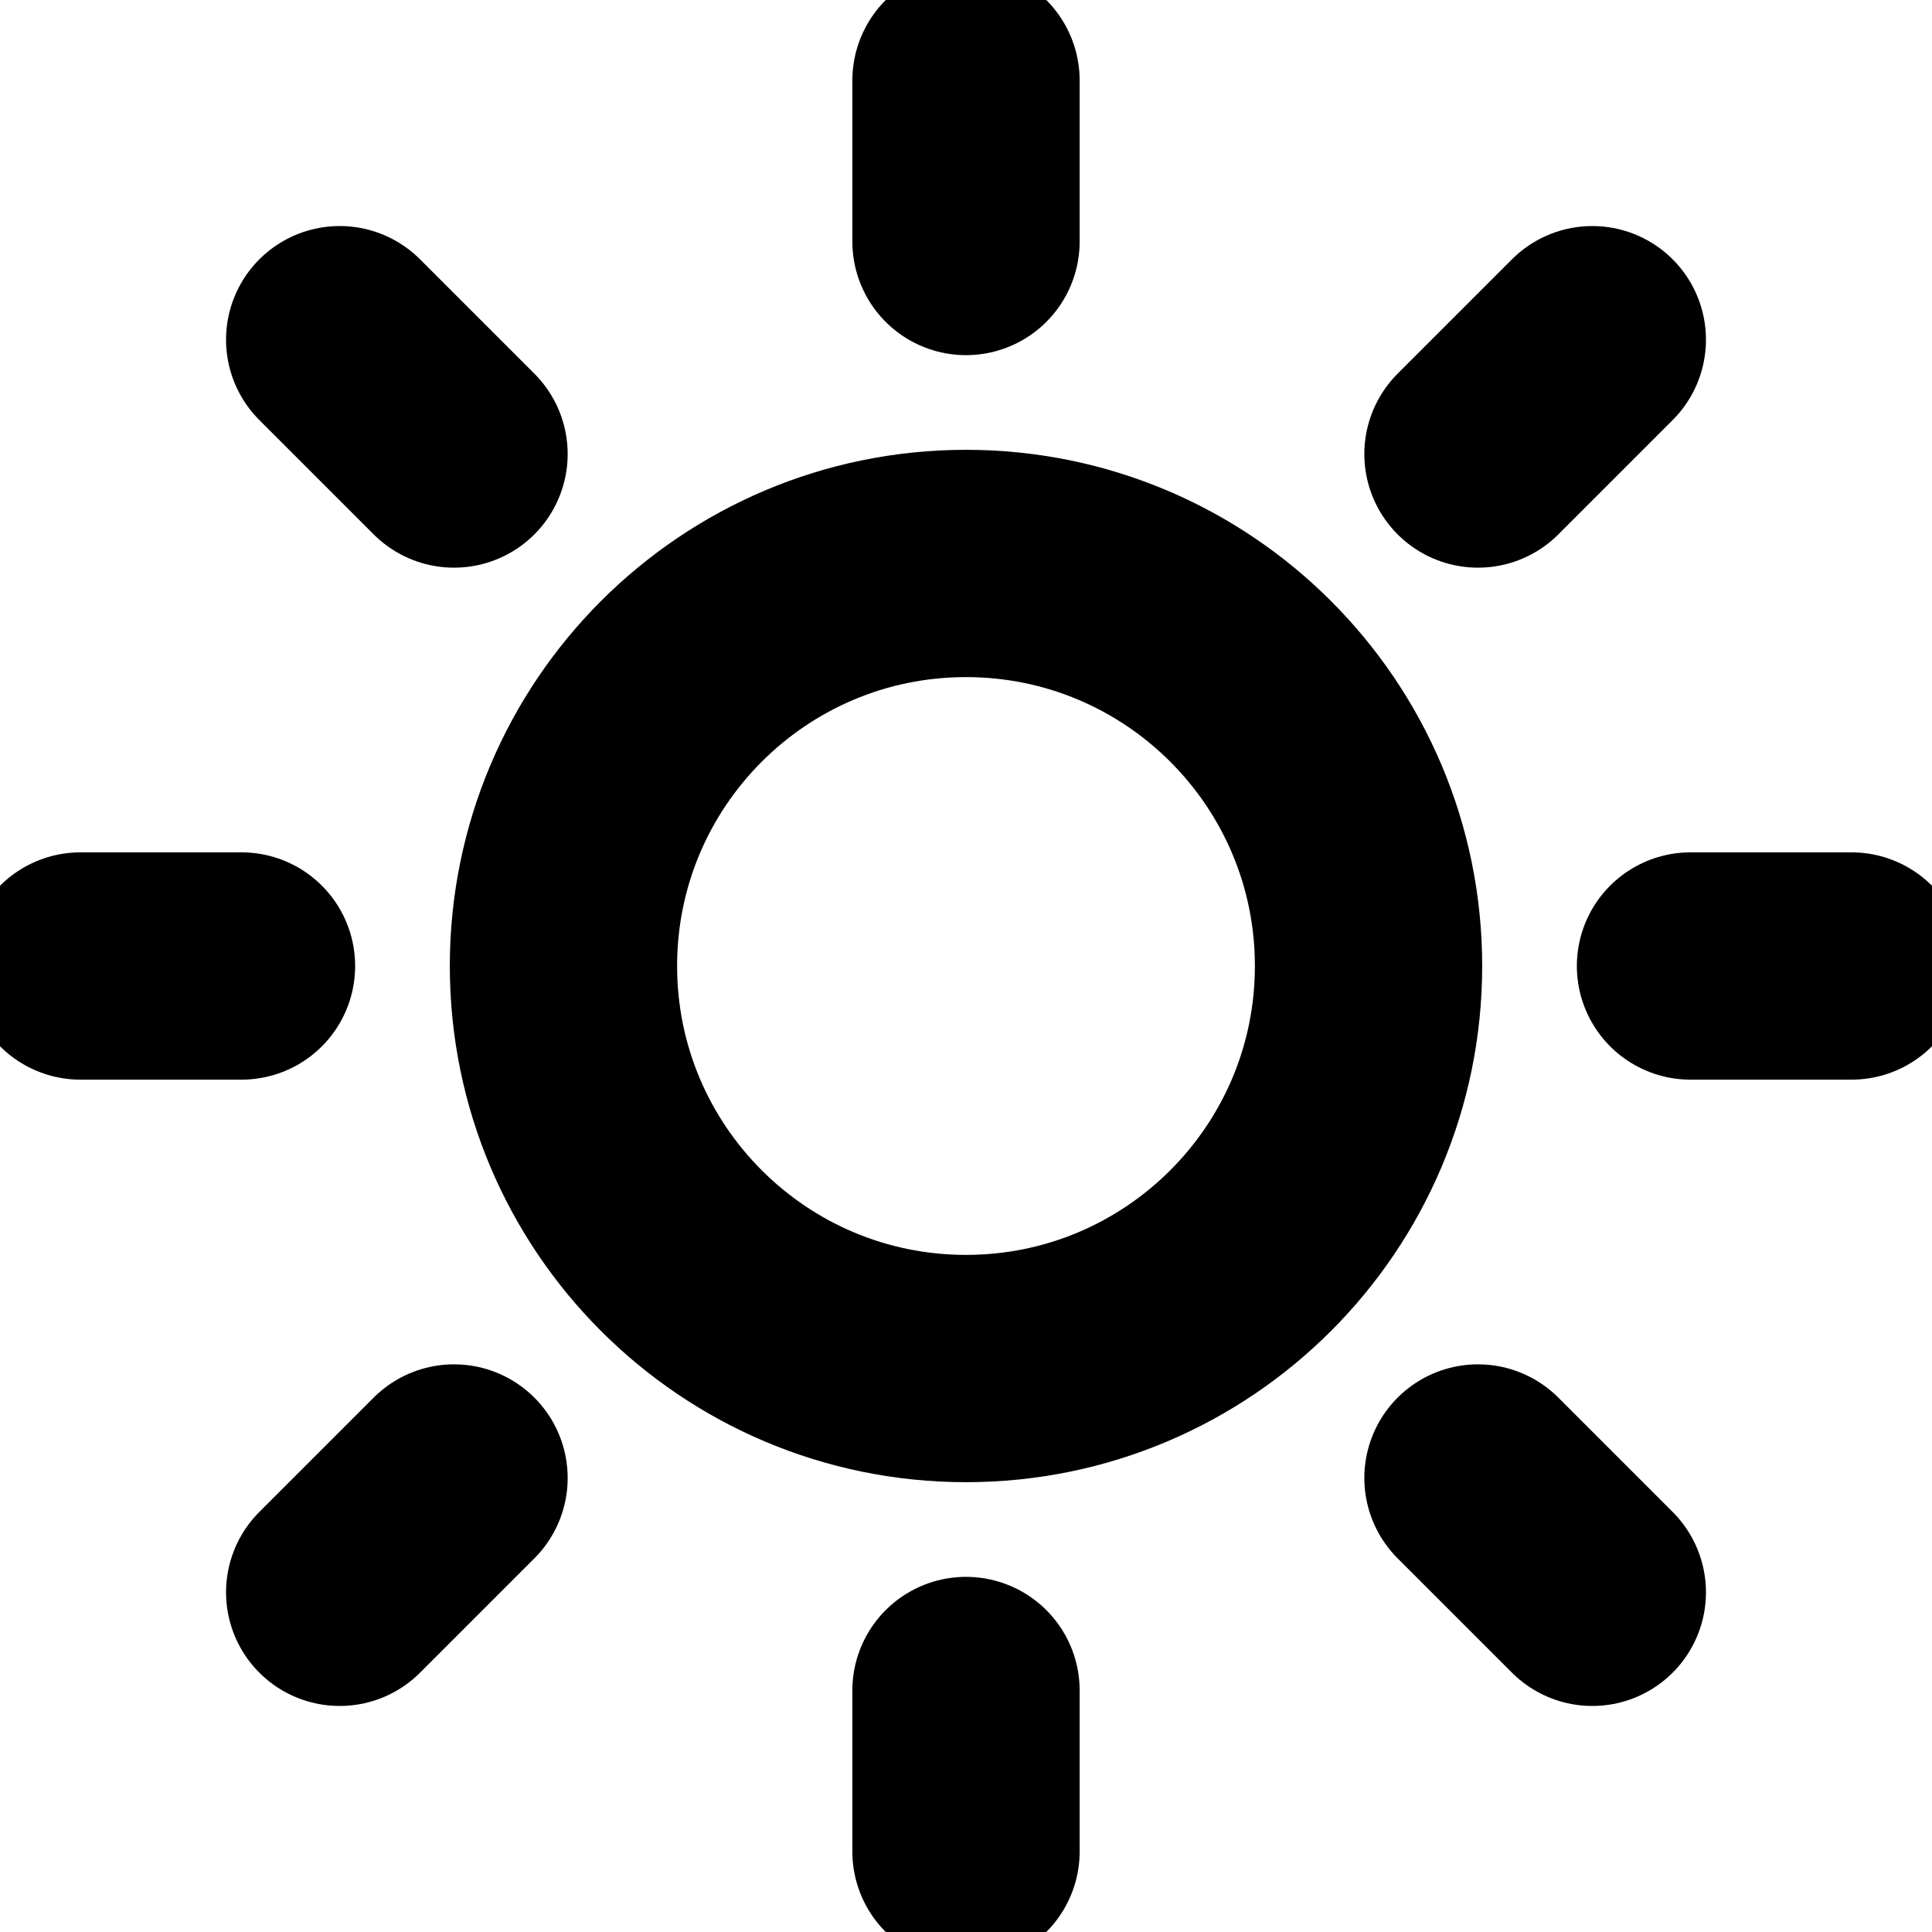 <svg width="17" height="17" viewBox="0 0 17 17" fill="none" xmlns="http://www.w3.org/2000/svg">
<g id="sun" clip-path="url(#clip0_105_91)">
<path id="Vector" d="M8.5 12.042C10.456 12.042 12.042 10.456 12.042 8.5C12.042 6.544 10.456 4.958 8.5 4.958C6.544 4.958 4.958 6.544 4.958 8.5C4.958 10.456 6.544 12.042 8.5 12.042Z" stroke="black" stroke-width="2" stroke-linecap="round" stroke-linejoin="round"/>
<path id="Vector_2" d="M8.5 0.708V2.125" stroke="black" stroke-width="2" stroke-linecap="round" stroke-linejoin="round"/>
<path id="Vector_3" d="M8.5 14.875V16.292" stroke="black" stroke-width="2" stroke-linecap="round" stroke-linejoin="round"/>
<path id="Vector_4" d="M2.989 2.989L3.995 3.995" stroke="black" stroke-width="2" stroke-linecap="round" stroke-linejoin="round"/>
<path id="Vector_5" d="M13.005 13.005L14.011 14.011" stroke="black" stroke-width="2" stroke-linecap="round" stroke-linejoin="round"/>
<path id="Vector_6" d="M0.708 8.5H2.125" stroke="black" stroke-width="2" stroke-linecap="round" stroke-linejoin="round"/>
<path id="Vector_7" d="M14.875 8.5H16.292" stroke="black" stroke-width="2" stroke-linecap="round" stroke-linejoin="round"/>
<path id="Vector_8" d="M2.989 14.011L3.995 13.005" stroke="black" stroke-width="2" stroke-linecap="round" stroke-linejoin="round"/>
<path id="Vector_9" d="M13.005 3.995L14.011 2.989" stroke="black" stroke-width="2" stroke-linecap="round" stroke-linejoin="round"/>
</g>
<defs>
<clipPath id="clip0_105_91">
<rect width="17" height="17" fill="white"/>
</clipPath>
</defs>
</svg>
